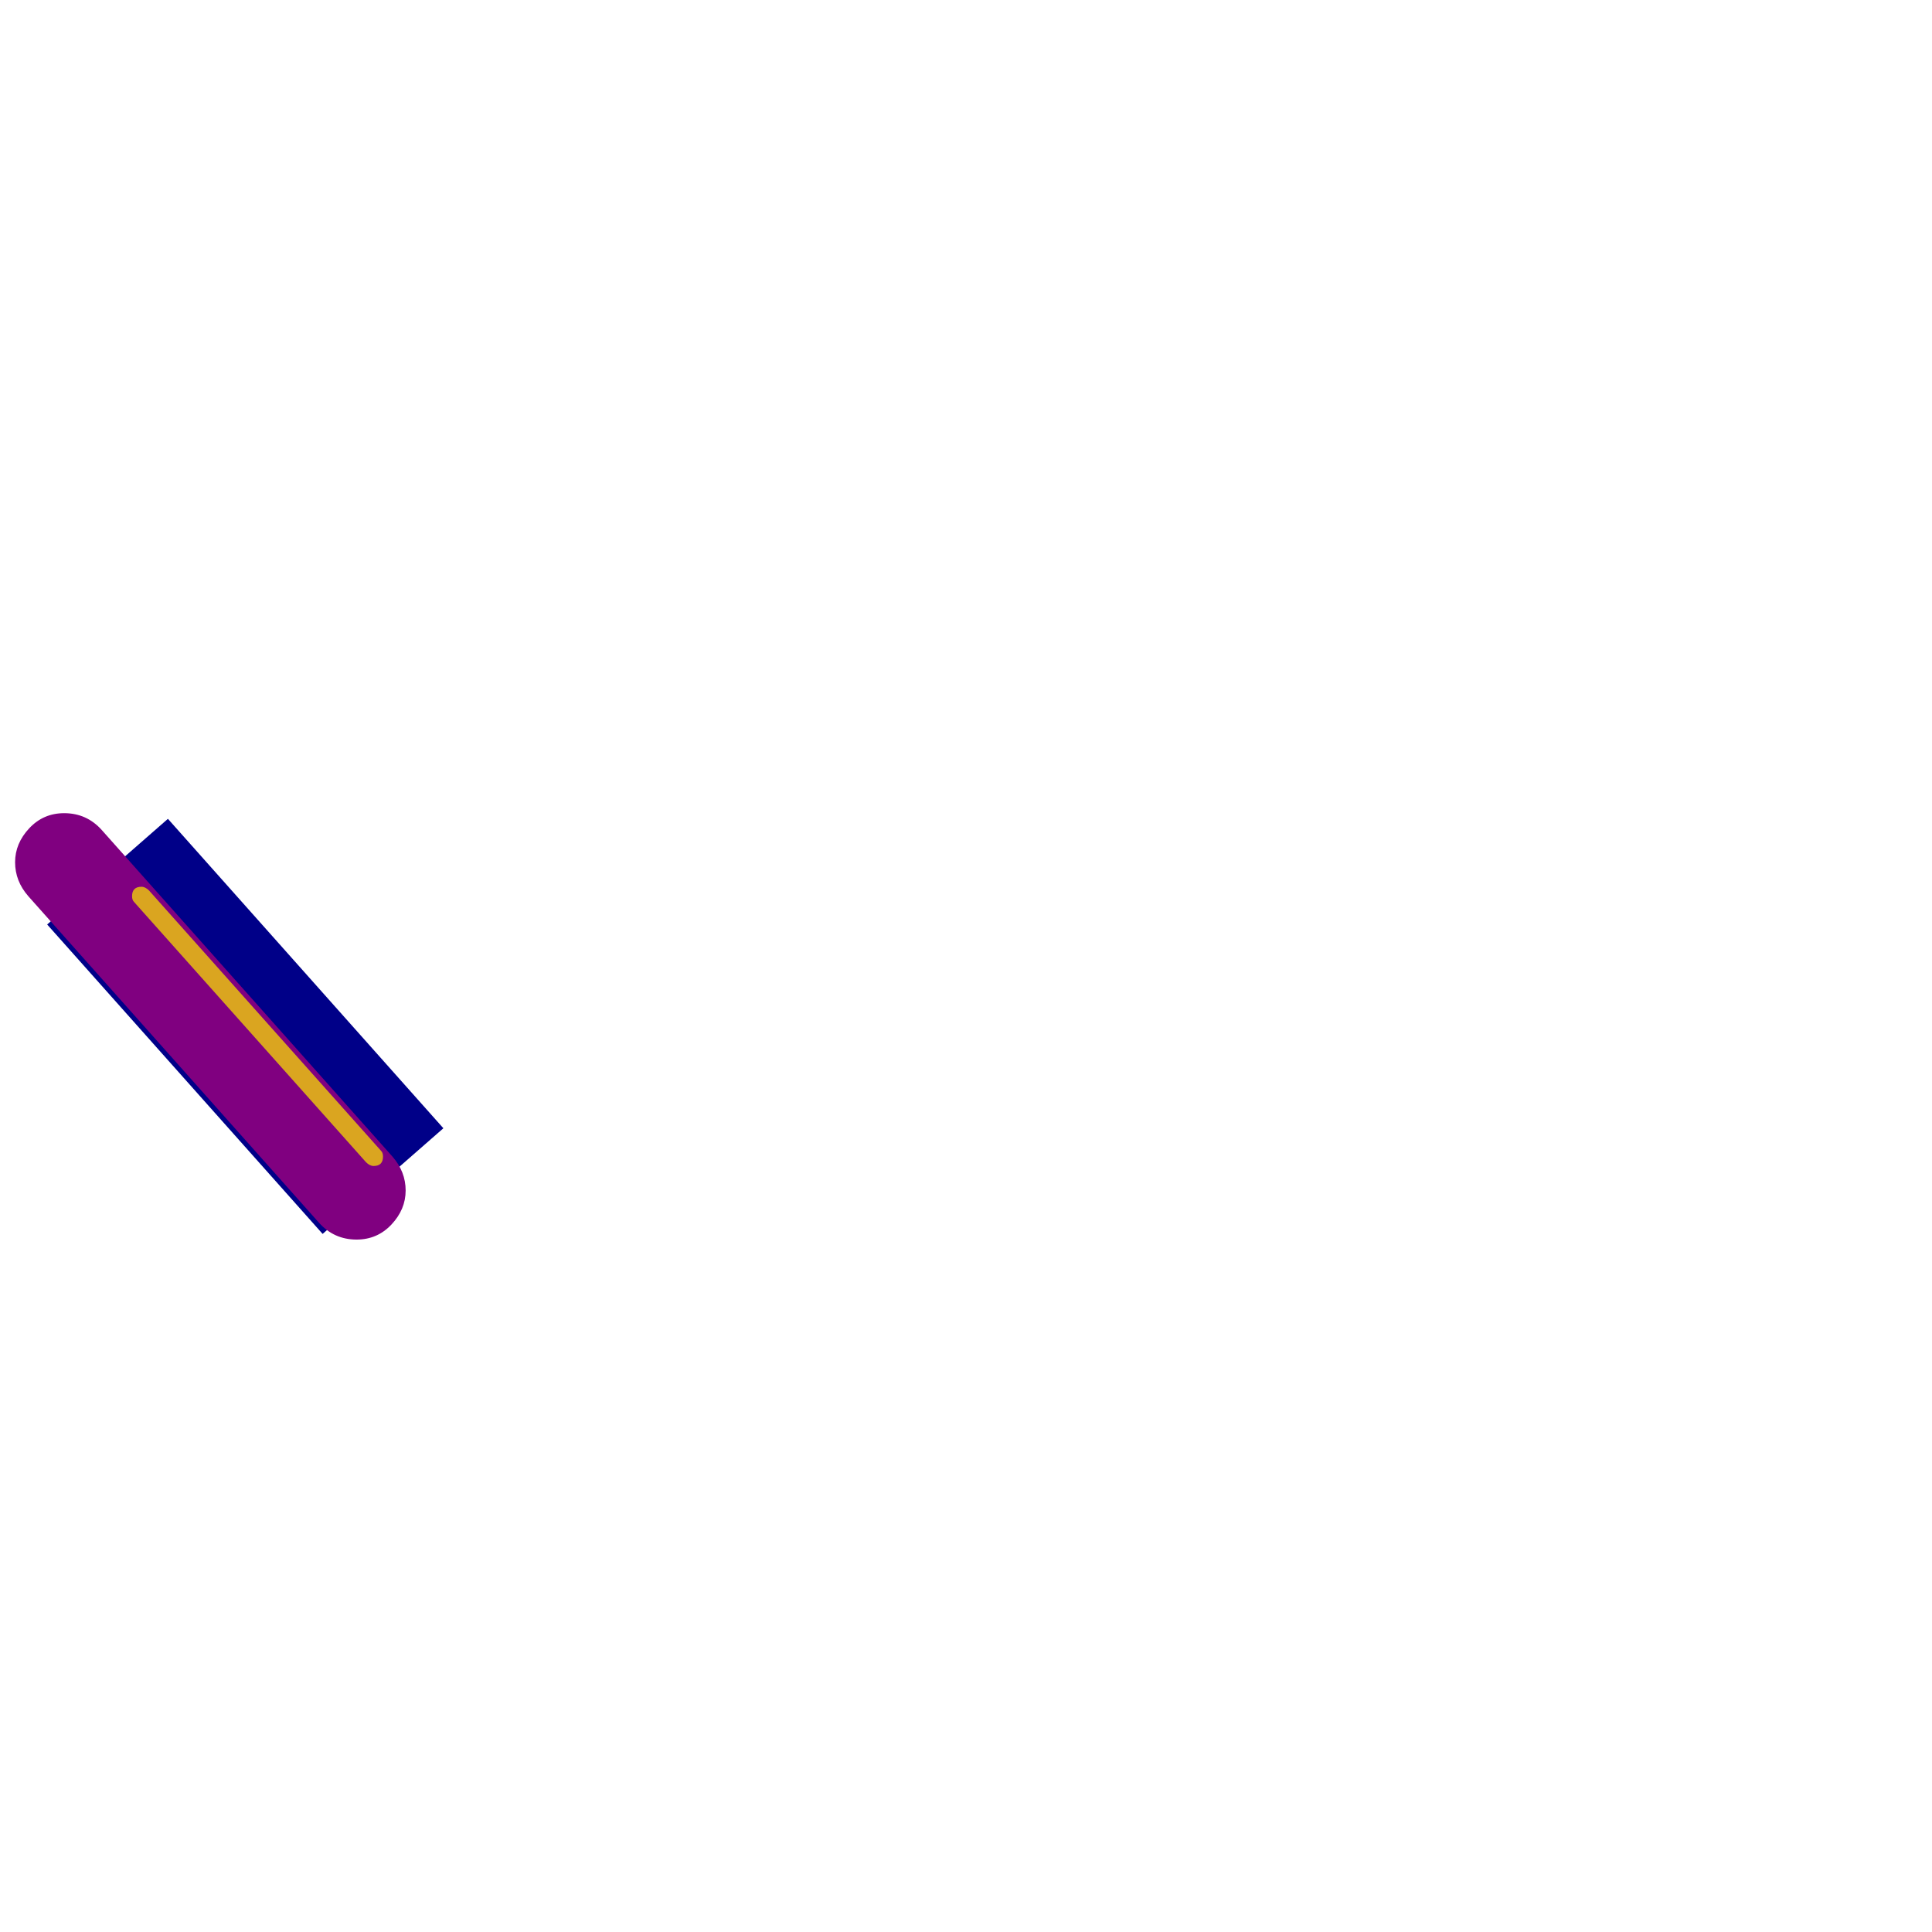 <svg xmlns="http://www.w3.org/2000/svg" viewBox="0 -1024 1024 1024">
	<path fill="#000088" d="M25 -534L89 -590L235 -426L171 -370Z"/>
	<path fill="#800080" d="M8 -567Q8 -577 15.5 -585Q23 -593 34 -593Q46 -593 54 -584L208 -411Q215 -403 215 -393Q215 -383 207.5 -375Q200 -367 189 -367Q177 -367 169 -376L15 -549Q8 -557 8 -567Z"/>
	<path fill="#daa520" d="M70 -549Q70 -554 75 -554Q77 -554 79 -552L202 -414Q203 -413 203 -411Q203 -406 198 -406Q196 -406 194 -408L71 -546Q70 -547 70 -549Z"/>
</svg>